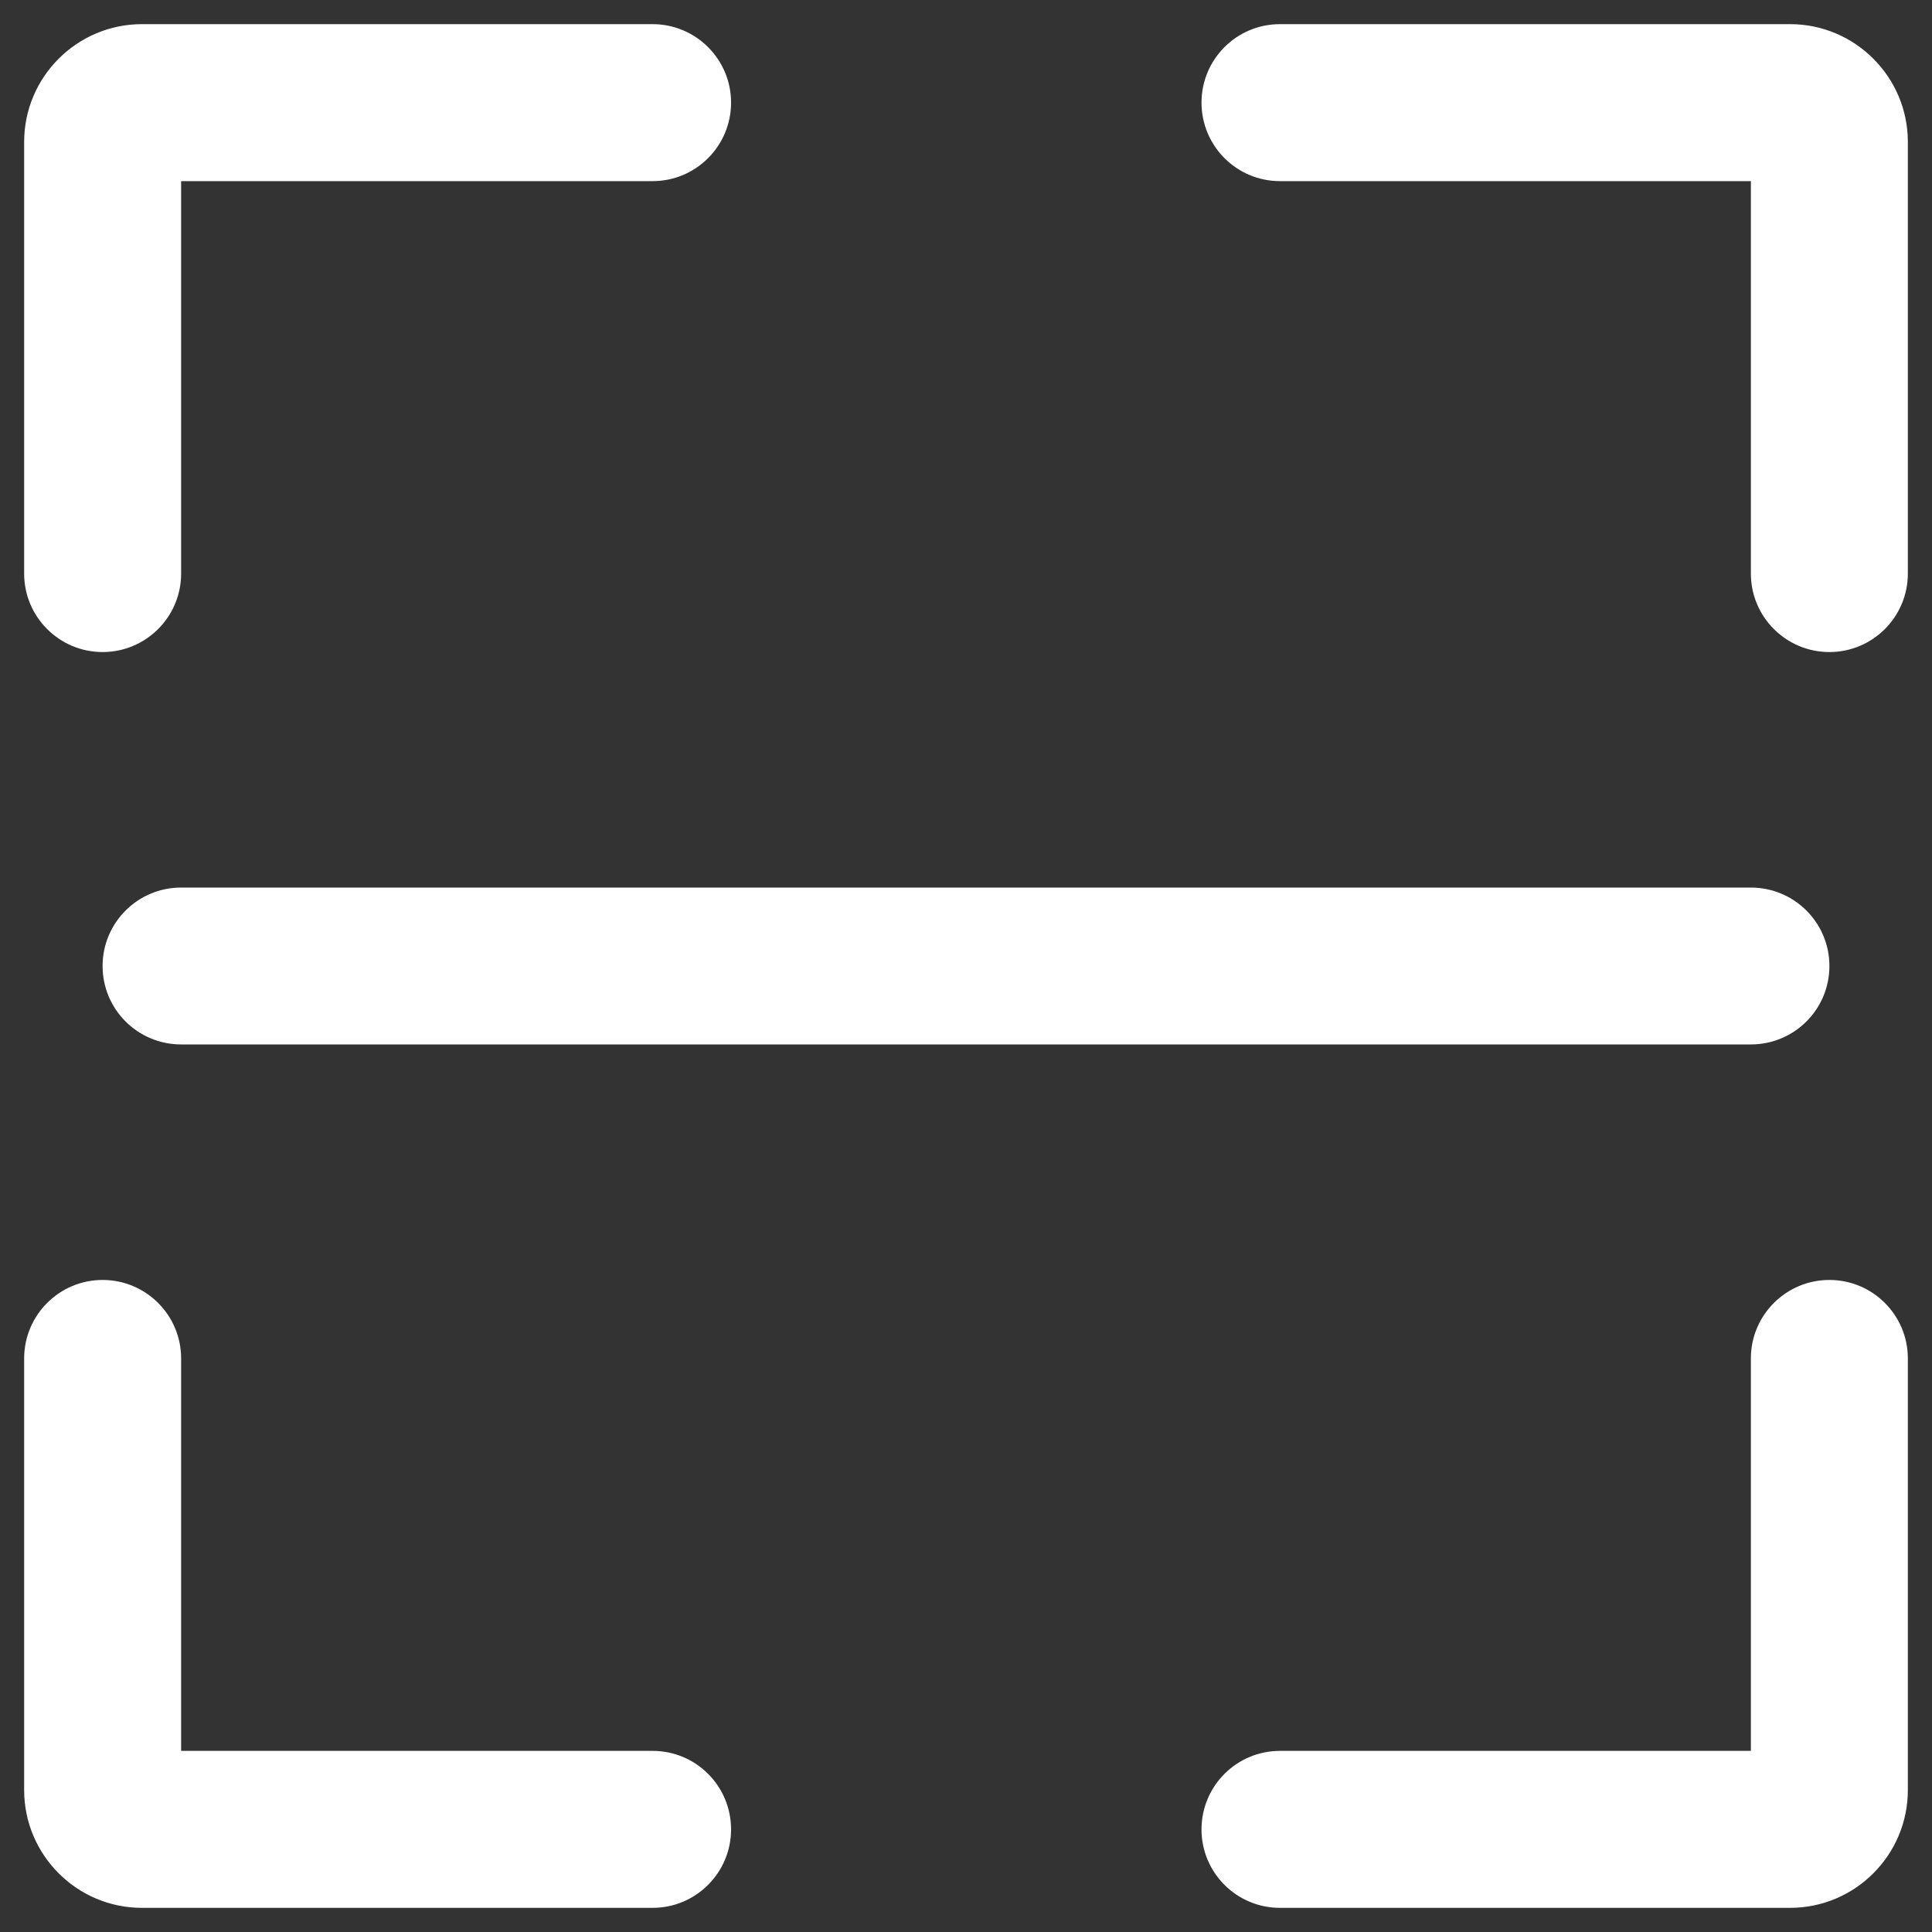 ﻿<?xml version="1.0" encoding="utf-8"?>
<svg version="1.1" xmlns:xlink="http://www.w3.org/1999/xlink" width="20px" height="20px" xmlns="http://www.w3.org/2000/svg">
  <rect width="100%" height="100%" fill="#333333" stroke="none"/>
  <g transform="matrix(1 0 0 1 -24 -1 )">
    <path d="M 7.568 18.938  C 7.568 18.489  7.205 18.125  6.756 18.125  L 1.875 18.125  L 1.875 14.062  C 1.875 13.614  1.511 13.25  1.062 13.25  C 0.614 13.25  0.25 13.614  0.25 14.062  L 0.25 18.531  C 0.25 19.203  0.797 19.75  1.469 19.75  L 6.756 19.75  C 7.204 19.75  7.568 19.386  7.568 18.938  Z M 19.75 14.062  C 19.75 13.614  19.386 13.25  18.938 13.25  C 18.489 13.25  18.125 13.614  18.125 14.062  L 18.125 18.125  L 13.25 18.125  C 12.801 18.125  12.438 18.489  12.438 18.938  C 12.438 19.386  12.801 19.75  13.25 19.75  L 18.531 19.75  C 19.203 19.75  19.75 19.203  19.75 18.531  L 19.75 14.062  Z M 19.75 1.469  C 19.75 0.797  19.203 0.25  18.531 0.25  L 13.25 0.25  C 12.801 0.25  12.438 0.614  12.438 1.062  C 12.438 1.511  12.801 1.875  13.25 1.875  L 18.125 1.875  L 18.125 5.938  C 18.125 6.386  18.489 6.75  18.938 6.75  C 19.386 6.75  19.75 6.386  19.75 5.938  L 19.75 1.469  Z M 0.25 5.938  C 0.25 6.386  0.614 6.75  1.062 6.75  C 1.511 6.75  1.875 6.386  1.875 5.938  L 1.875 1.875  L 6.756 1.875  C 7.204 1.875  7.568 1.511  7.568 1.062  C 7.568 0.614  7.204 0.25  6.756 0.25  L 1.469 0.25  C 0.797 0.25  0.25 0.797  0.25 1.469  L 0.25 5.938  Z M 1.875 9.188  C 1.426 9.188  1.062 9.551  1.062 10  C 1.062 10.449  1.426 10.812  1.875 10.812  L 18.125 10.812  C 18.574 10.812  18.938 10.449  18.938 10  C 18.938 9.551  18.574 9.188  18.125 9.188  L 1.875 9.188  Z " fill-rule="nonzero" fill="#ffffff" stroke="none" transform="matrix(1 0 0 1 24 1 )" />
  </g>
</svg>